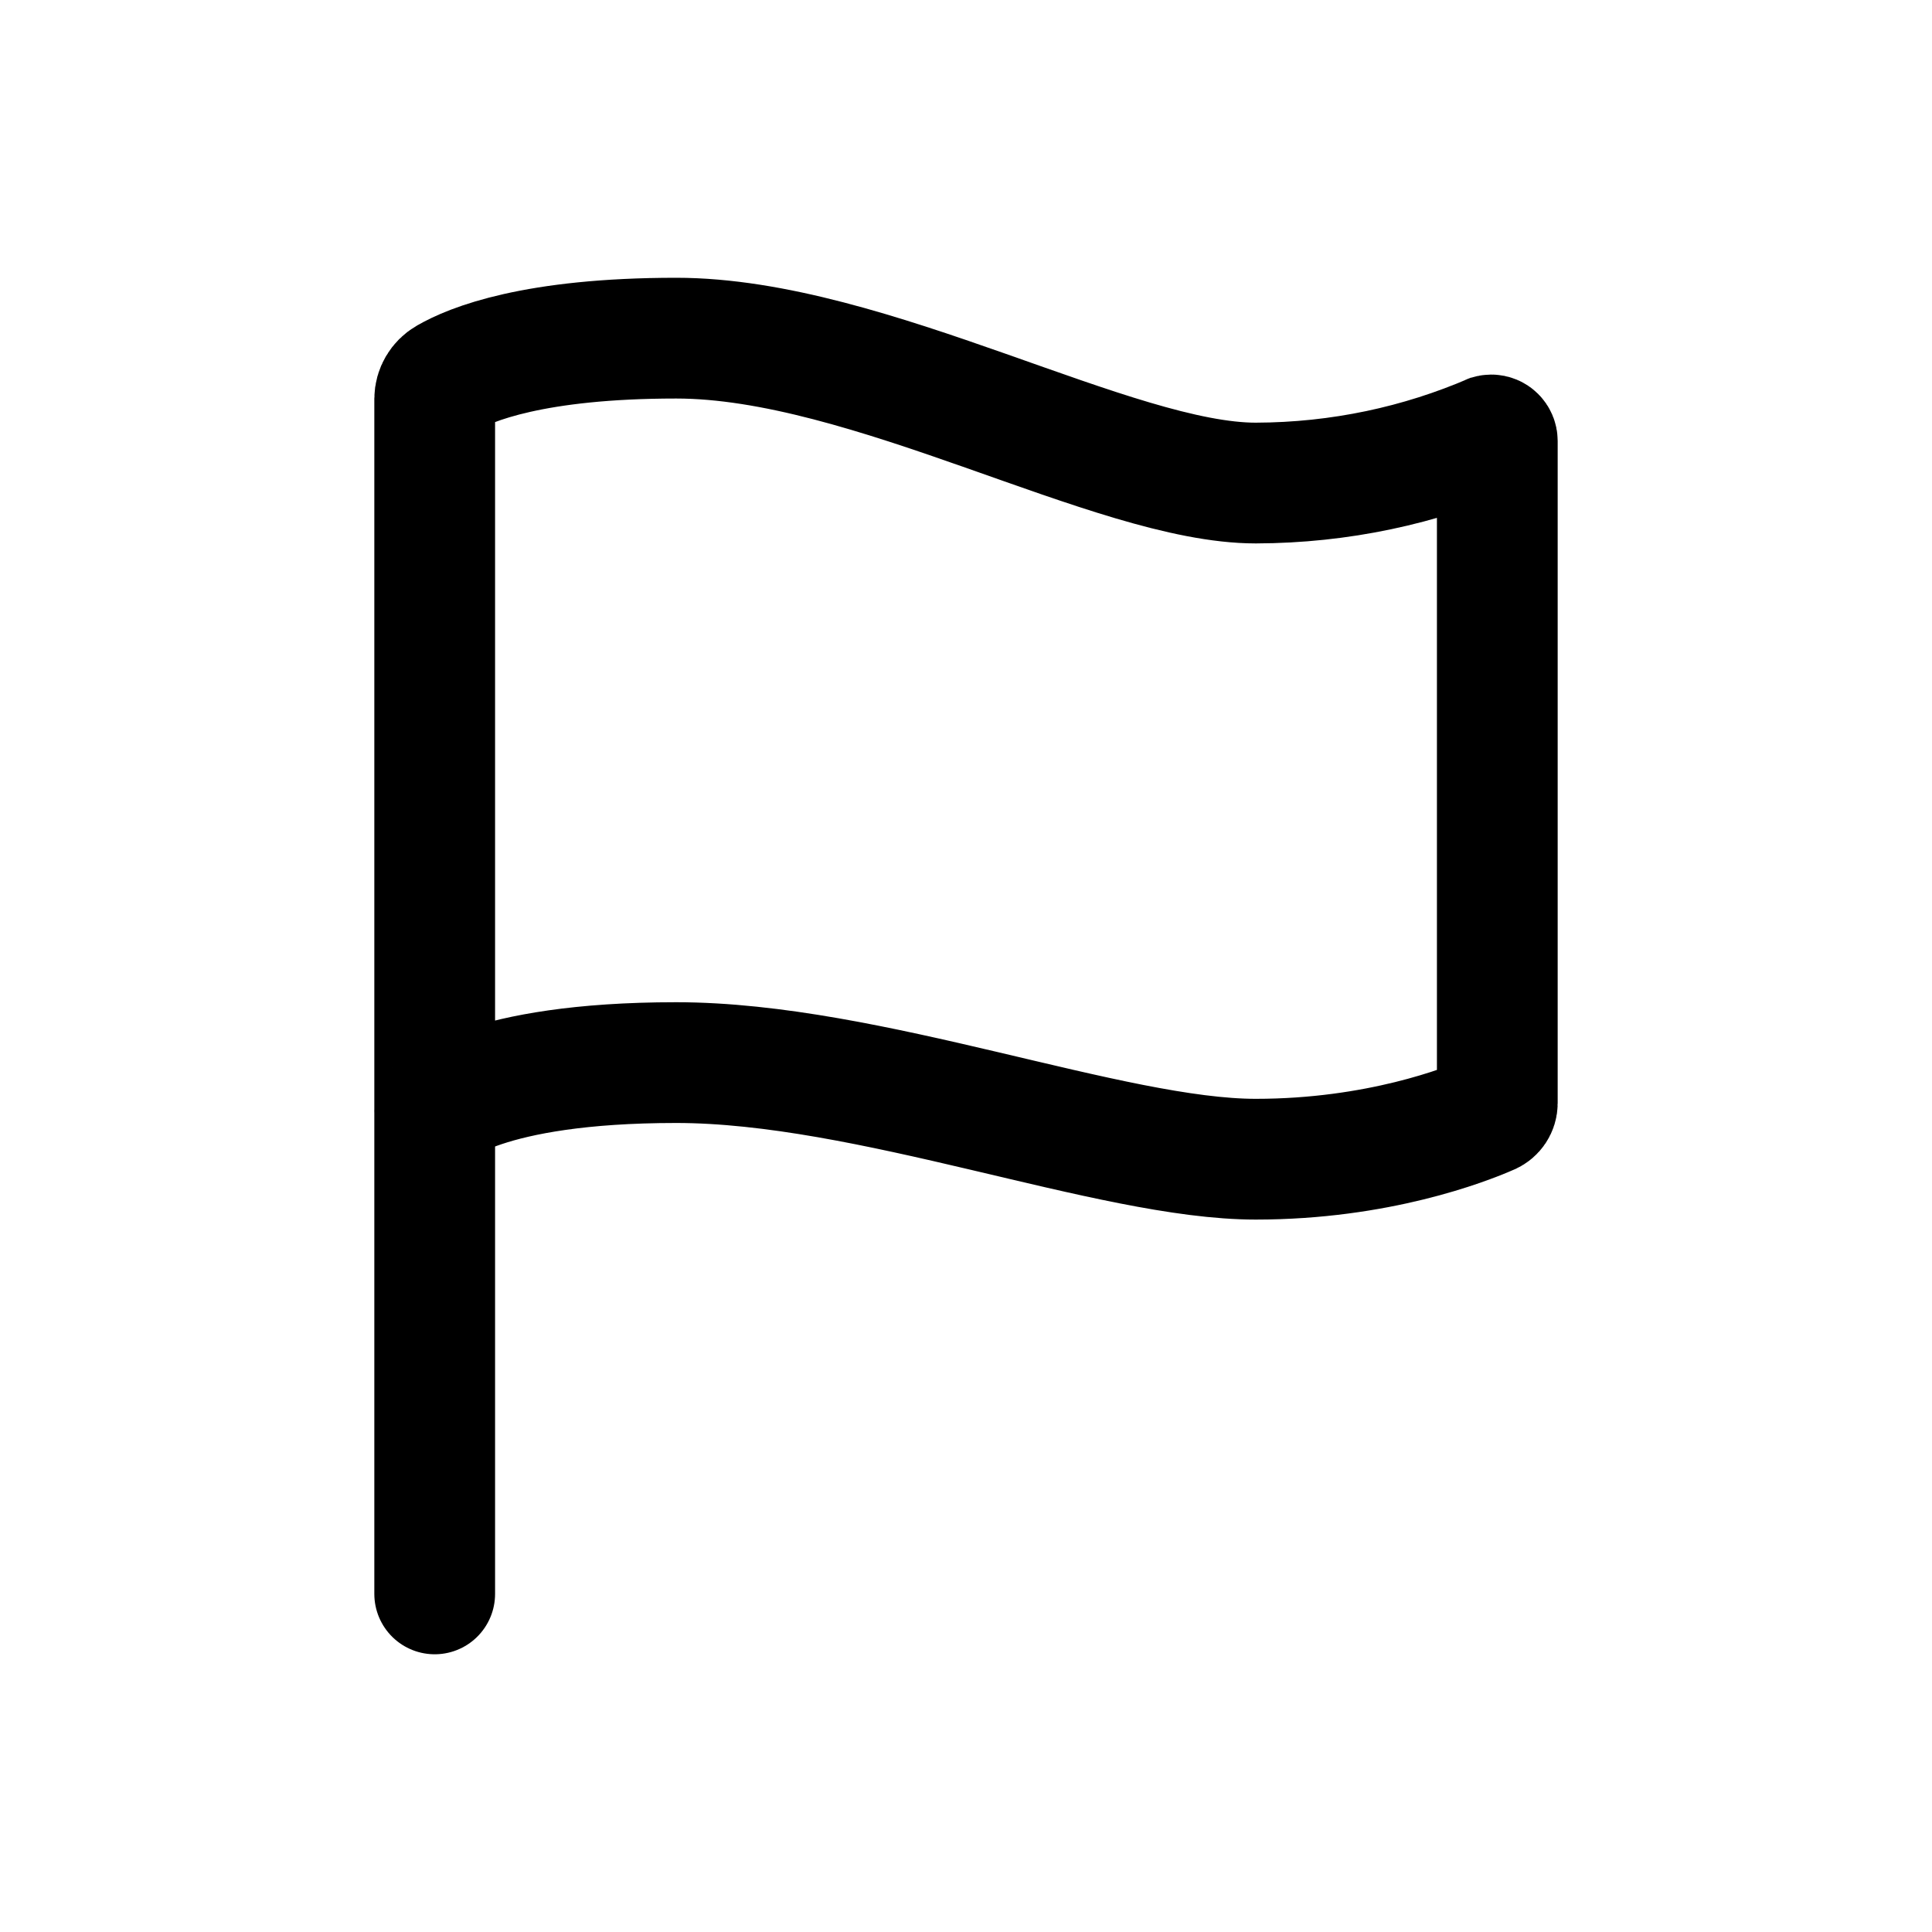 <!-- Generated by IcoMoon.io -->
<svg version="1.1" xmlns="http://www.w3.org/2000/svg" width="40" height="40" viewBox="0 0 40 40">
<title>io-flag-outline</title>
<path fill="none" stroke-linejoin="miter" stroke-linecap="round" stroke-miterlimit="10" stroke-width="2.5" stroke="#000" d="M9 33v-24.741c0.001-0.183 0.1-0.343 0.248-0.43l0.002-0.001c0.488-0.286 1.808-0.827 4.75-0.827 4 0 9.063 3 12 3 1.744-0.005 3.403-0.367 4.908-1.017l-0.081 0.031c0.014-0.006 0.031-0.010 0.048-0.010 0.069 0 0.125 0.056 0.125 0.125 0 0 0 0 0 0v0 13.71c-0 0.101-0.061 0.189-0.148 0.227l-0.002 0.001c-0.515 0.226-2.33 0.932-4.851 0.932-3 0-8-2-12-2s-5 1-5 1"></path>
</svg>
